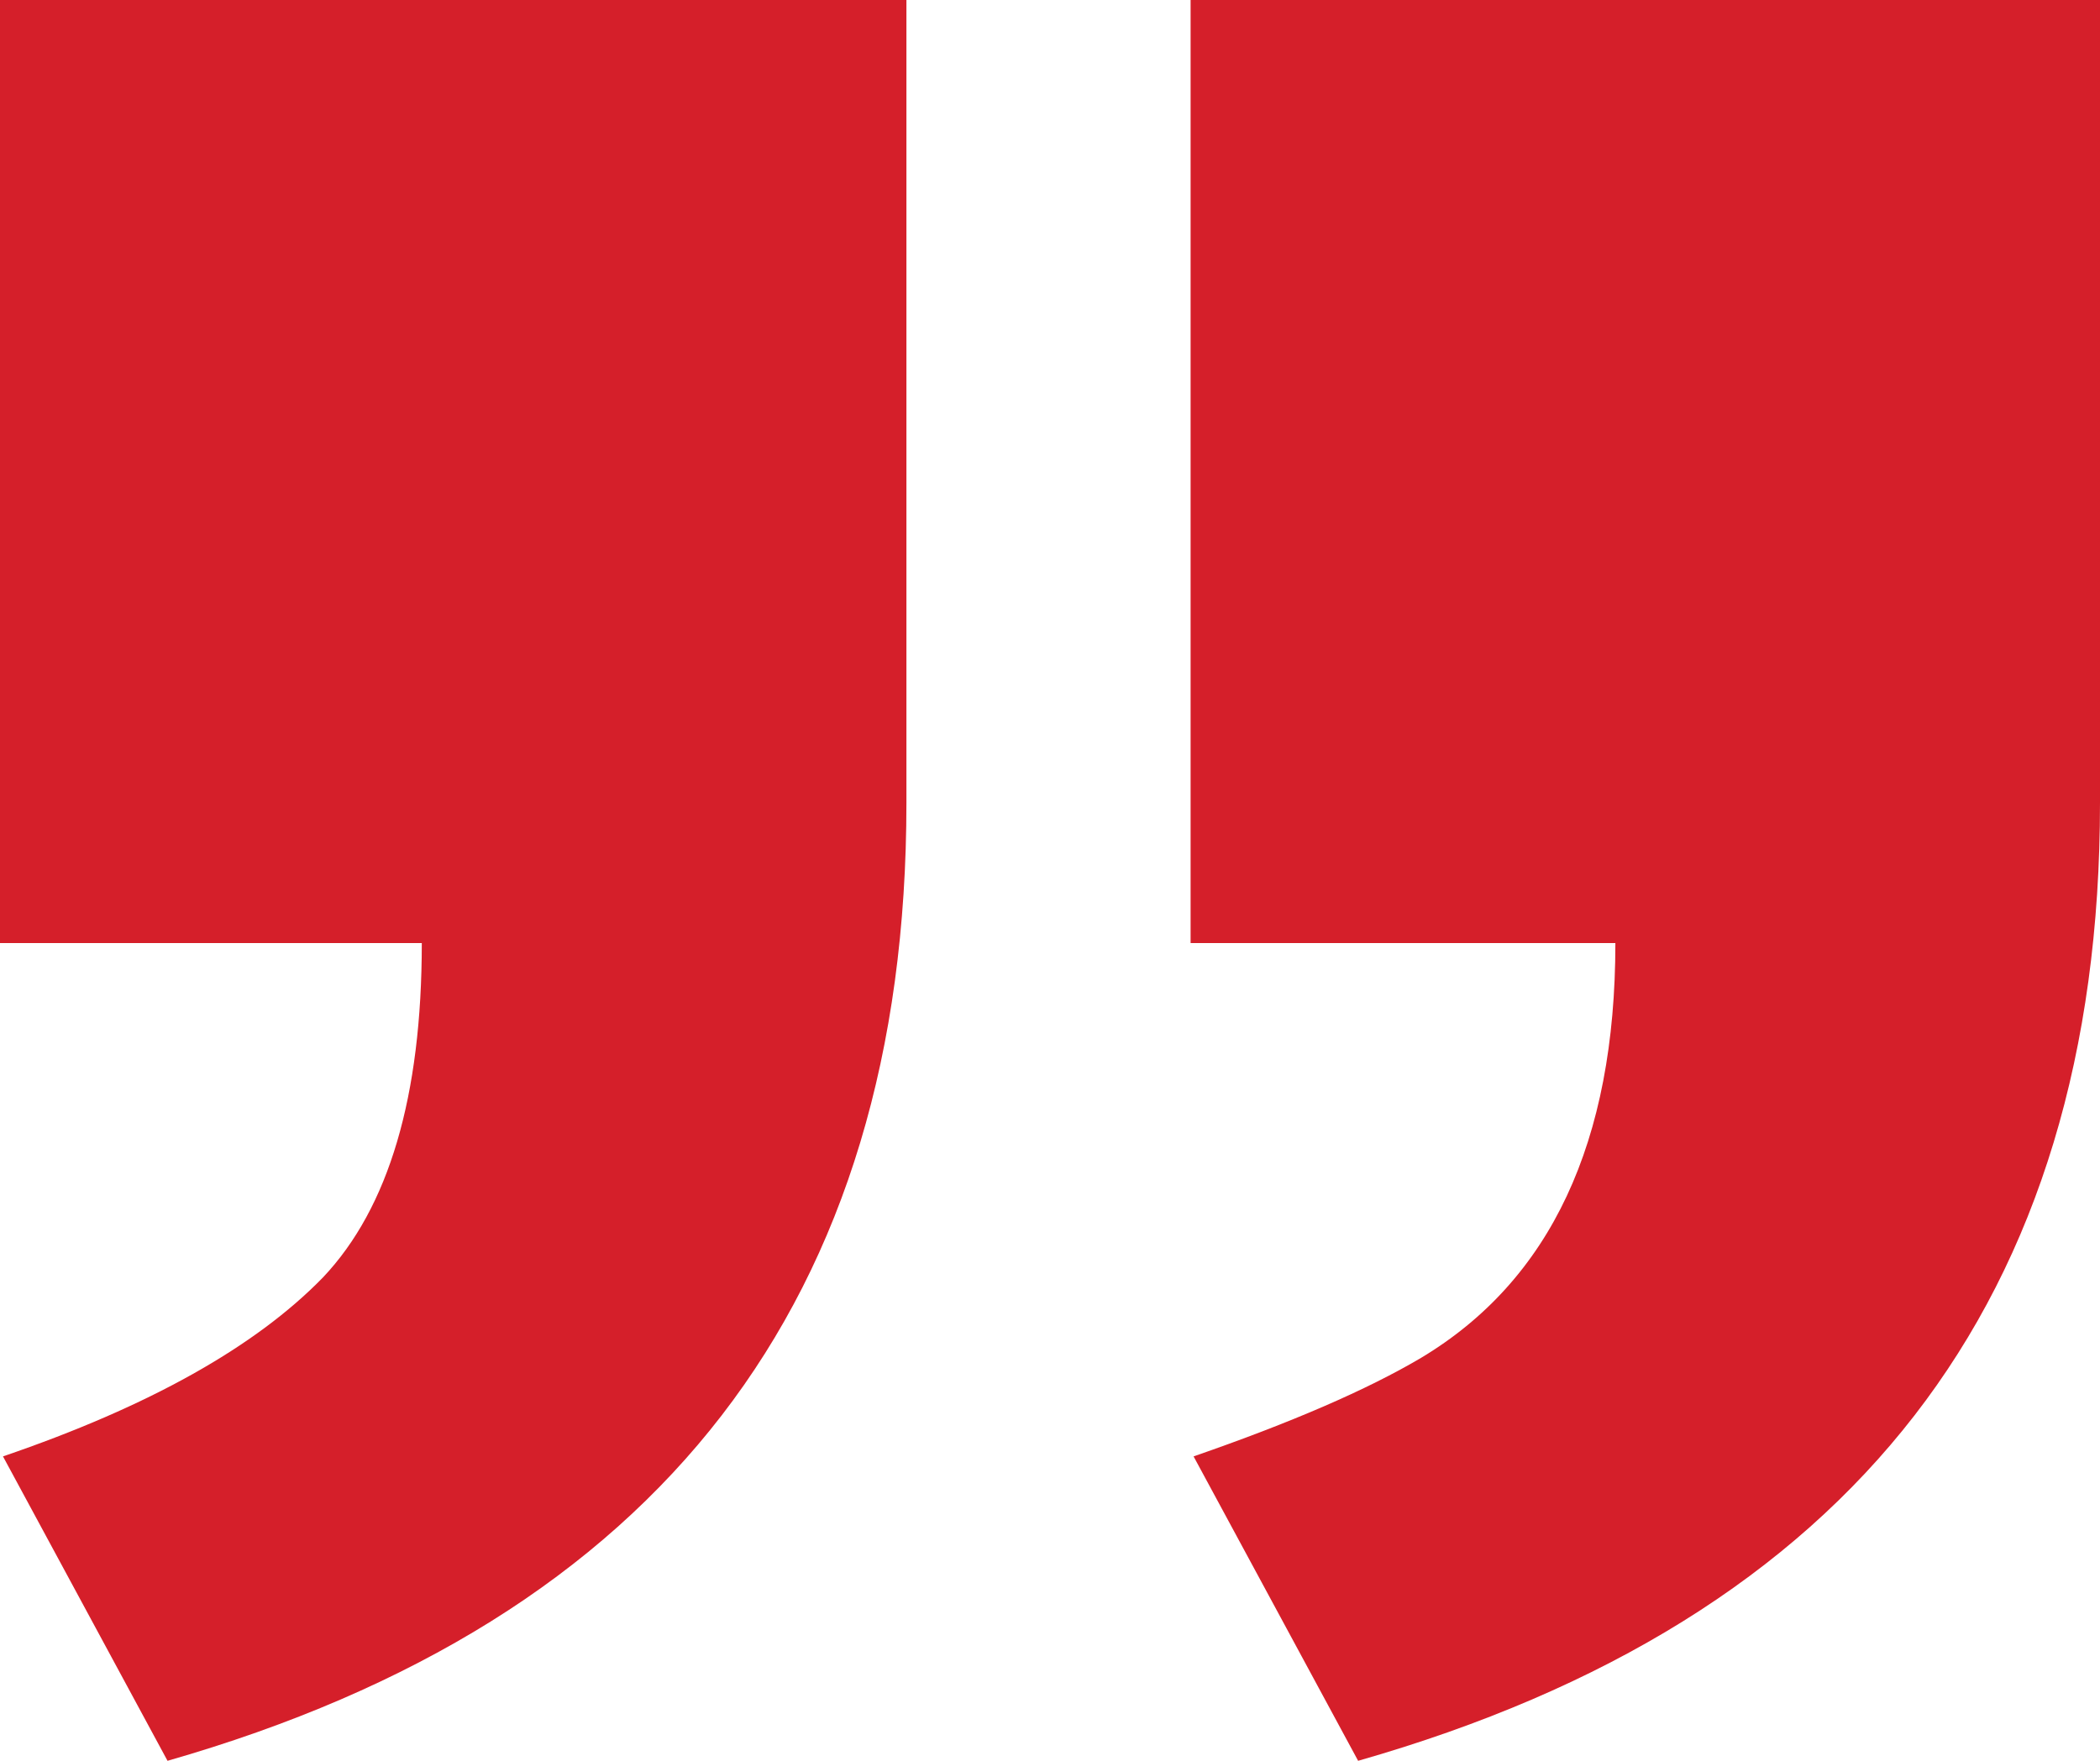 <svg width="62" height="52" viewBox="0 0 62 52" fill="none" xmlns="http://www.w3.org/2000/svg">
<path d="M0 27.851V0H26.761V23.709C26.761 38.398 19.489 47.828 4.946 52L0.088 43.01C4.387 41.541 7.537 39.779 9.538 37.722C11.482 35.666 12.453 32.375 12.453 27.851H0ZM35.151 27.851V0H62V23.709C62 38.398 54.699 47.828 40.097 52L35.239 43.01C38.124 42.011 40.362 41.042 41.952 40.102C45.779 37.81 47.692 33.727 47.692 27.851H35.151Z" fill="#D51F2A"/>
</svg>
